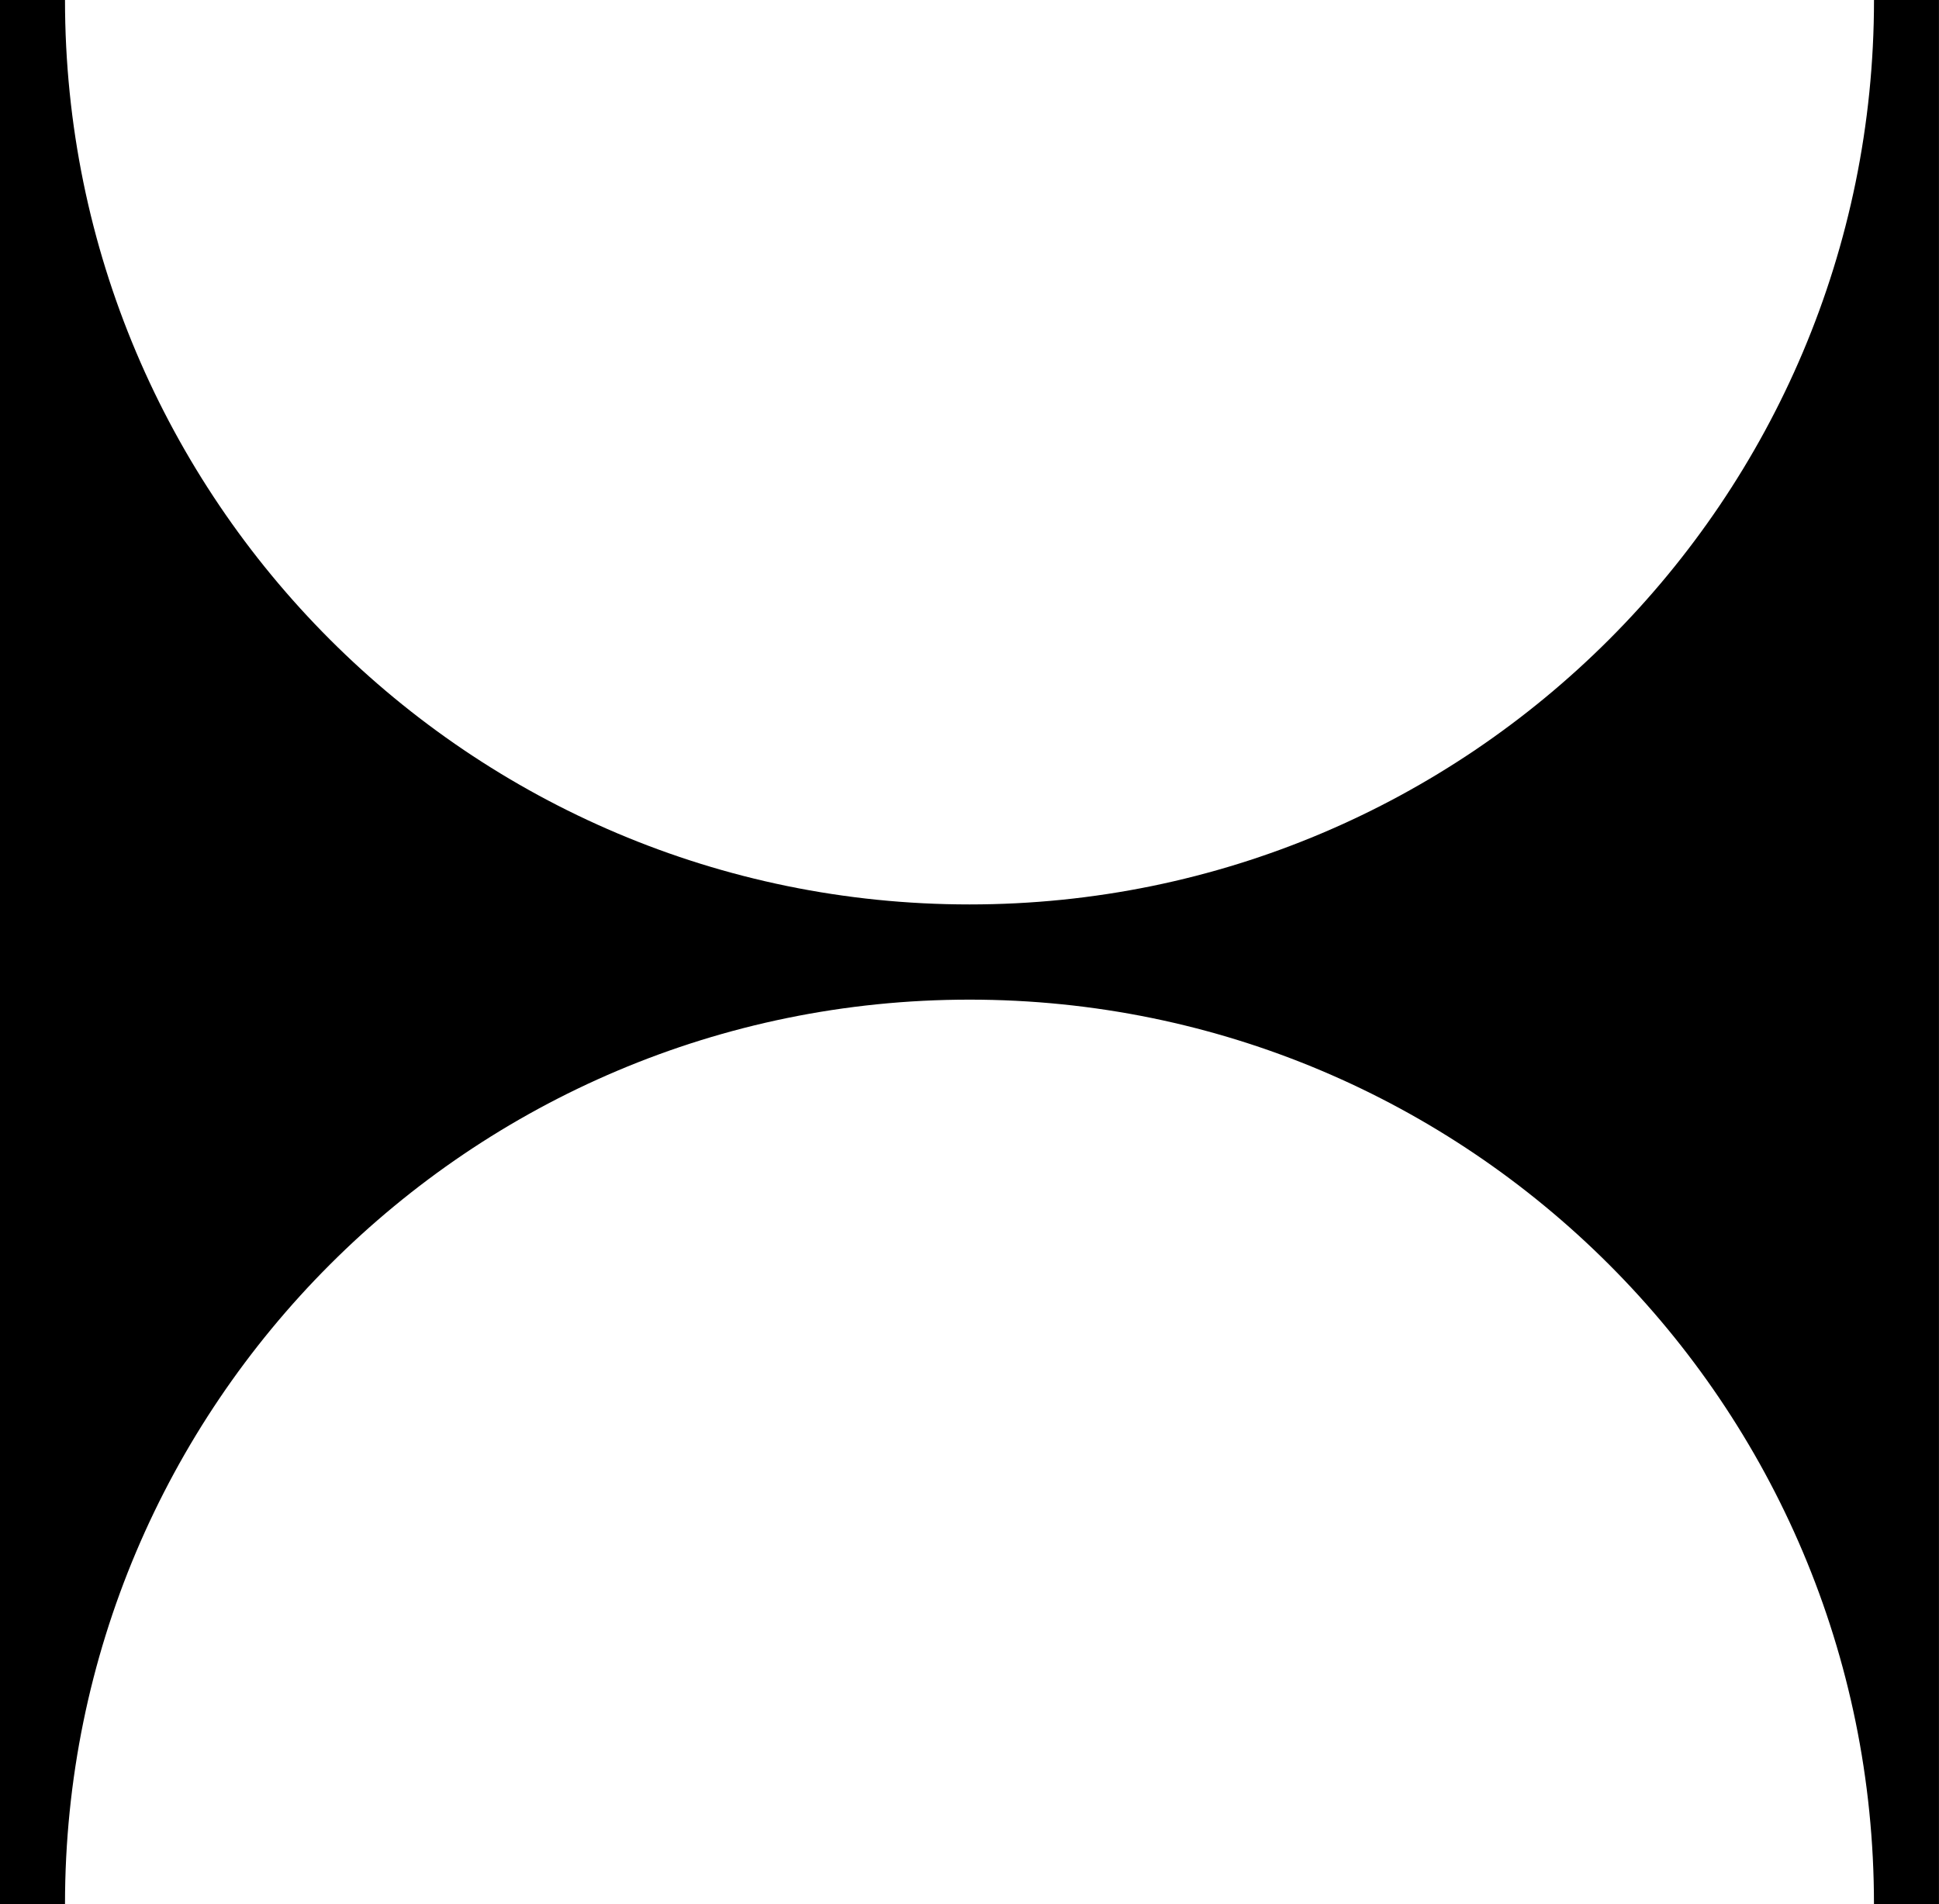 <svg data-name="Layer 1" xmlns="http://www.w3.org/2000/svg" viewBox="0 0 604.07 593.22"><path d="M583.82 0c0 155.62-126.16 281.78-281.78 281.78S20.25 155.62 20.25 0H0v593.22h20.25c0-155.62 126.16-281.78 281.78-281.78S583.81 437.6 583.81 593.22h20.25V0h-20.25Z"></path></svg>